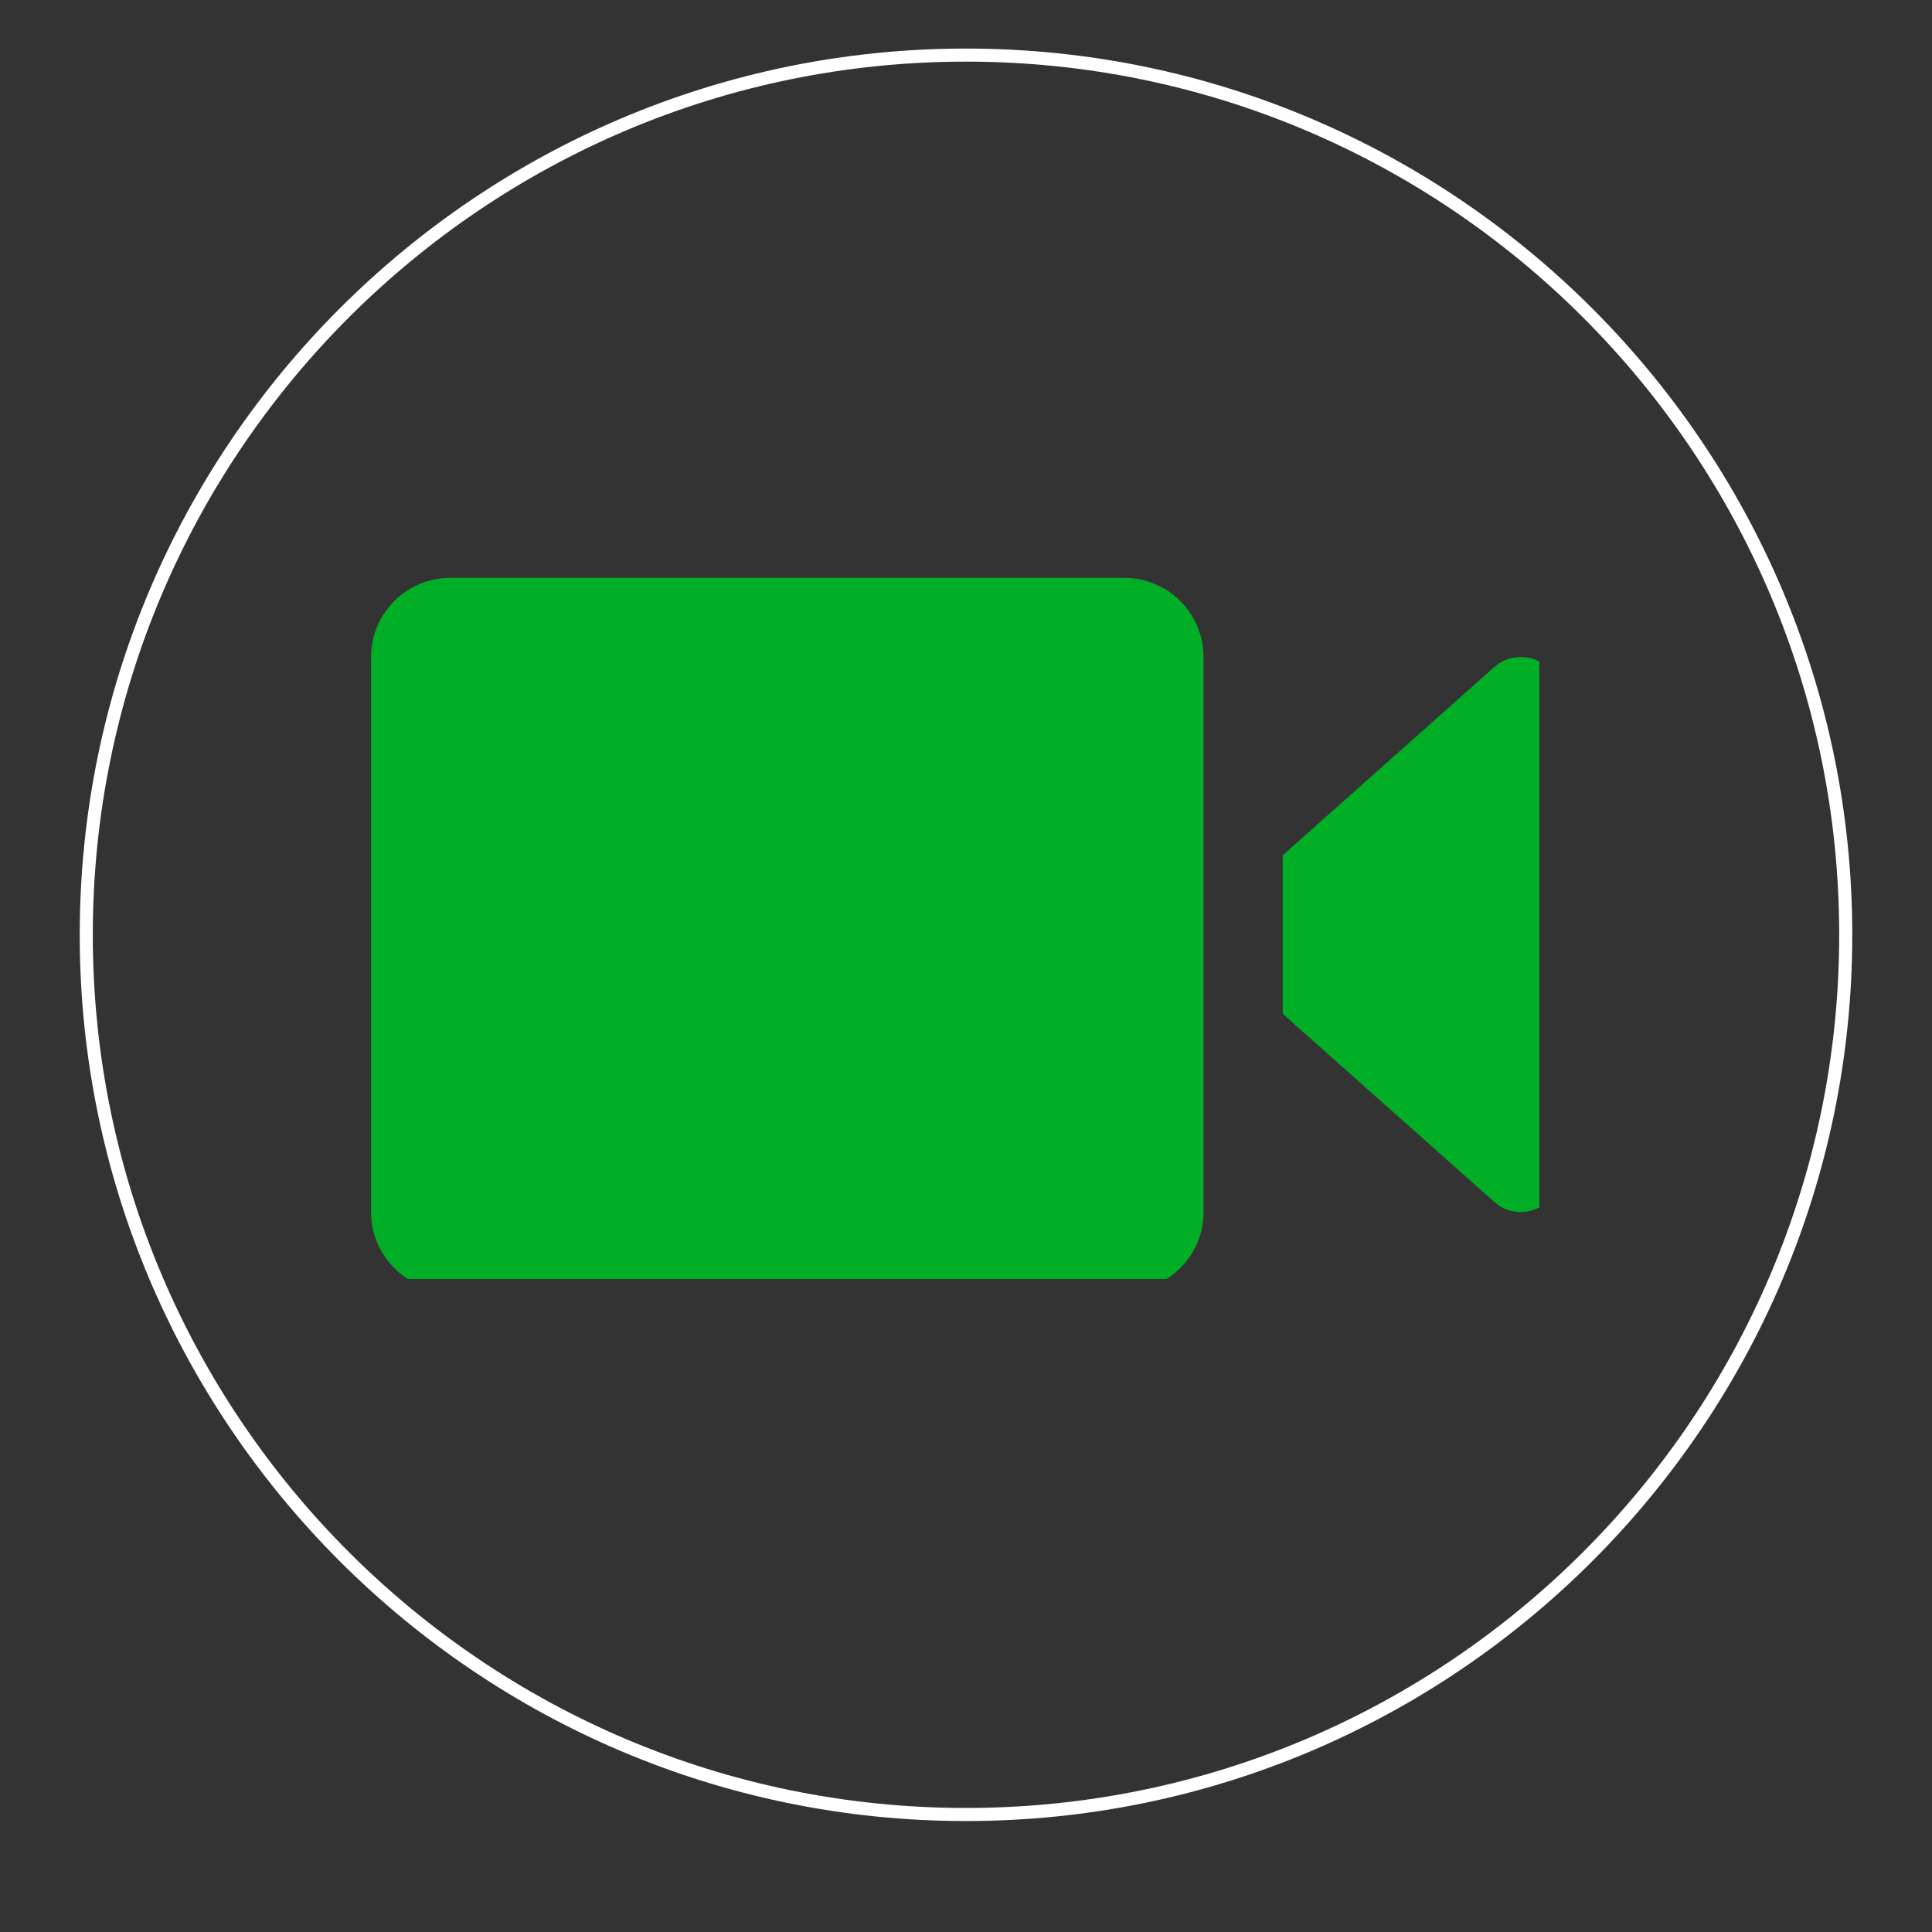 <svg xmlns="http://www.w3.org/2000/svg" xmlns:xlink="http://www.w3.org/1999/xlink" width="40" zoomAndPan="magnify" viewBox="0 0 30 30" height="40" preserveAspectRatio="xMidYMid meet" version="1.0"><rect x="0" y="0" width="30" height="30" fill="#333333" stroke="none"/><defs><clipPath id="271e878f54"><path d="M 1.238 0.754 L 28.816 0.754 L 28.816 28.332 L 1.238 28.332 Z M 1.238 0.754 " clip-rule="nonzero"/></clipPath><clipPath id="4b9e375bfb"><path d="M 5.758 8.973 L 23.902 8.973 L 23.902 19.859 L 5.758 19.859 Z M 5.758 8.973 " clip-rule="nonzero"/></clipPath></defs><g clip-path="url(#271e878f54)"><path fill="#ffffff" d="M 15 28.277 C 7.414 28.277 1.238 22.102 1.238 14.516 C 1.238 6.93 7.414 0.754 15 0.754 C 22.586 0.754 28.762 6.93 28.762 14.516 C 28.762 22.102 22.586 28.277 15 28.277 Z M 15 0.957 C 7.52 0.957 1.441 7.035 1.441 14.516 C 1.441 21.992 7.52 28.074 15 28.074 C 22.477 28.074 28.559 21.992 28.559 14.516 C 28.559 7.035 22.477 0.957 15 0.957 Z M 15 0.957 " fill-opacity="1" fill-rule="nonzero"/></g><g clip-path="url(#4b9e375bfb)"><path fill="#01af27" d="M 6.992 8.973 C 6.312 8.973 5.762 9.523 5.762 10.203 L 5.762 18.82 C 5.762 19.5 6.312 20.051 6.992 20.051 L 17.457 20.051 C 18.137 20.051 18.688 19.5 18.688 18.82 L 18.688 10.203 C 18.688 9.523 18.137 8.973 17.457 8.973 Z M 23.613 10.203 C 23.445 10.203 23.305 10.262 23.184 10.375 L 19.918 13.281 L 19.918 15.742 L 23.195 18.656 L 23.207 18.664 C 23.324 18.77 23.457 18.82 23.613 18.82 C 23.781 18.82 23.93 18.758 24.047 18.641 C 24.168 18.52 24.227 18.375 24.227 18.203 L 24.227 10.816 C 24.227 10.648 24.168 10.504 24.047 10.383 C 23.93 10.262 23.781 10.203 23.613 10.203 Z M 23.613 10.203 " fill-opacity="1" fill-rule="nonzero"/></g></svg>
